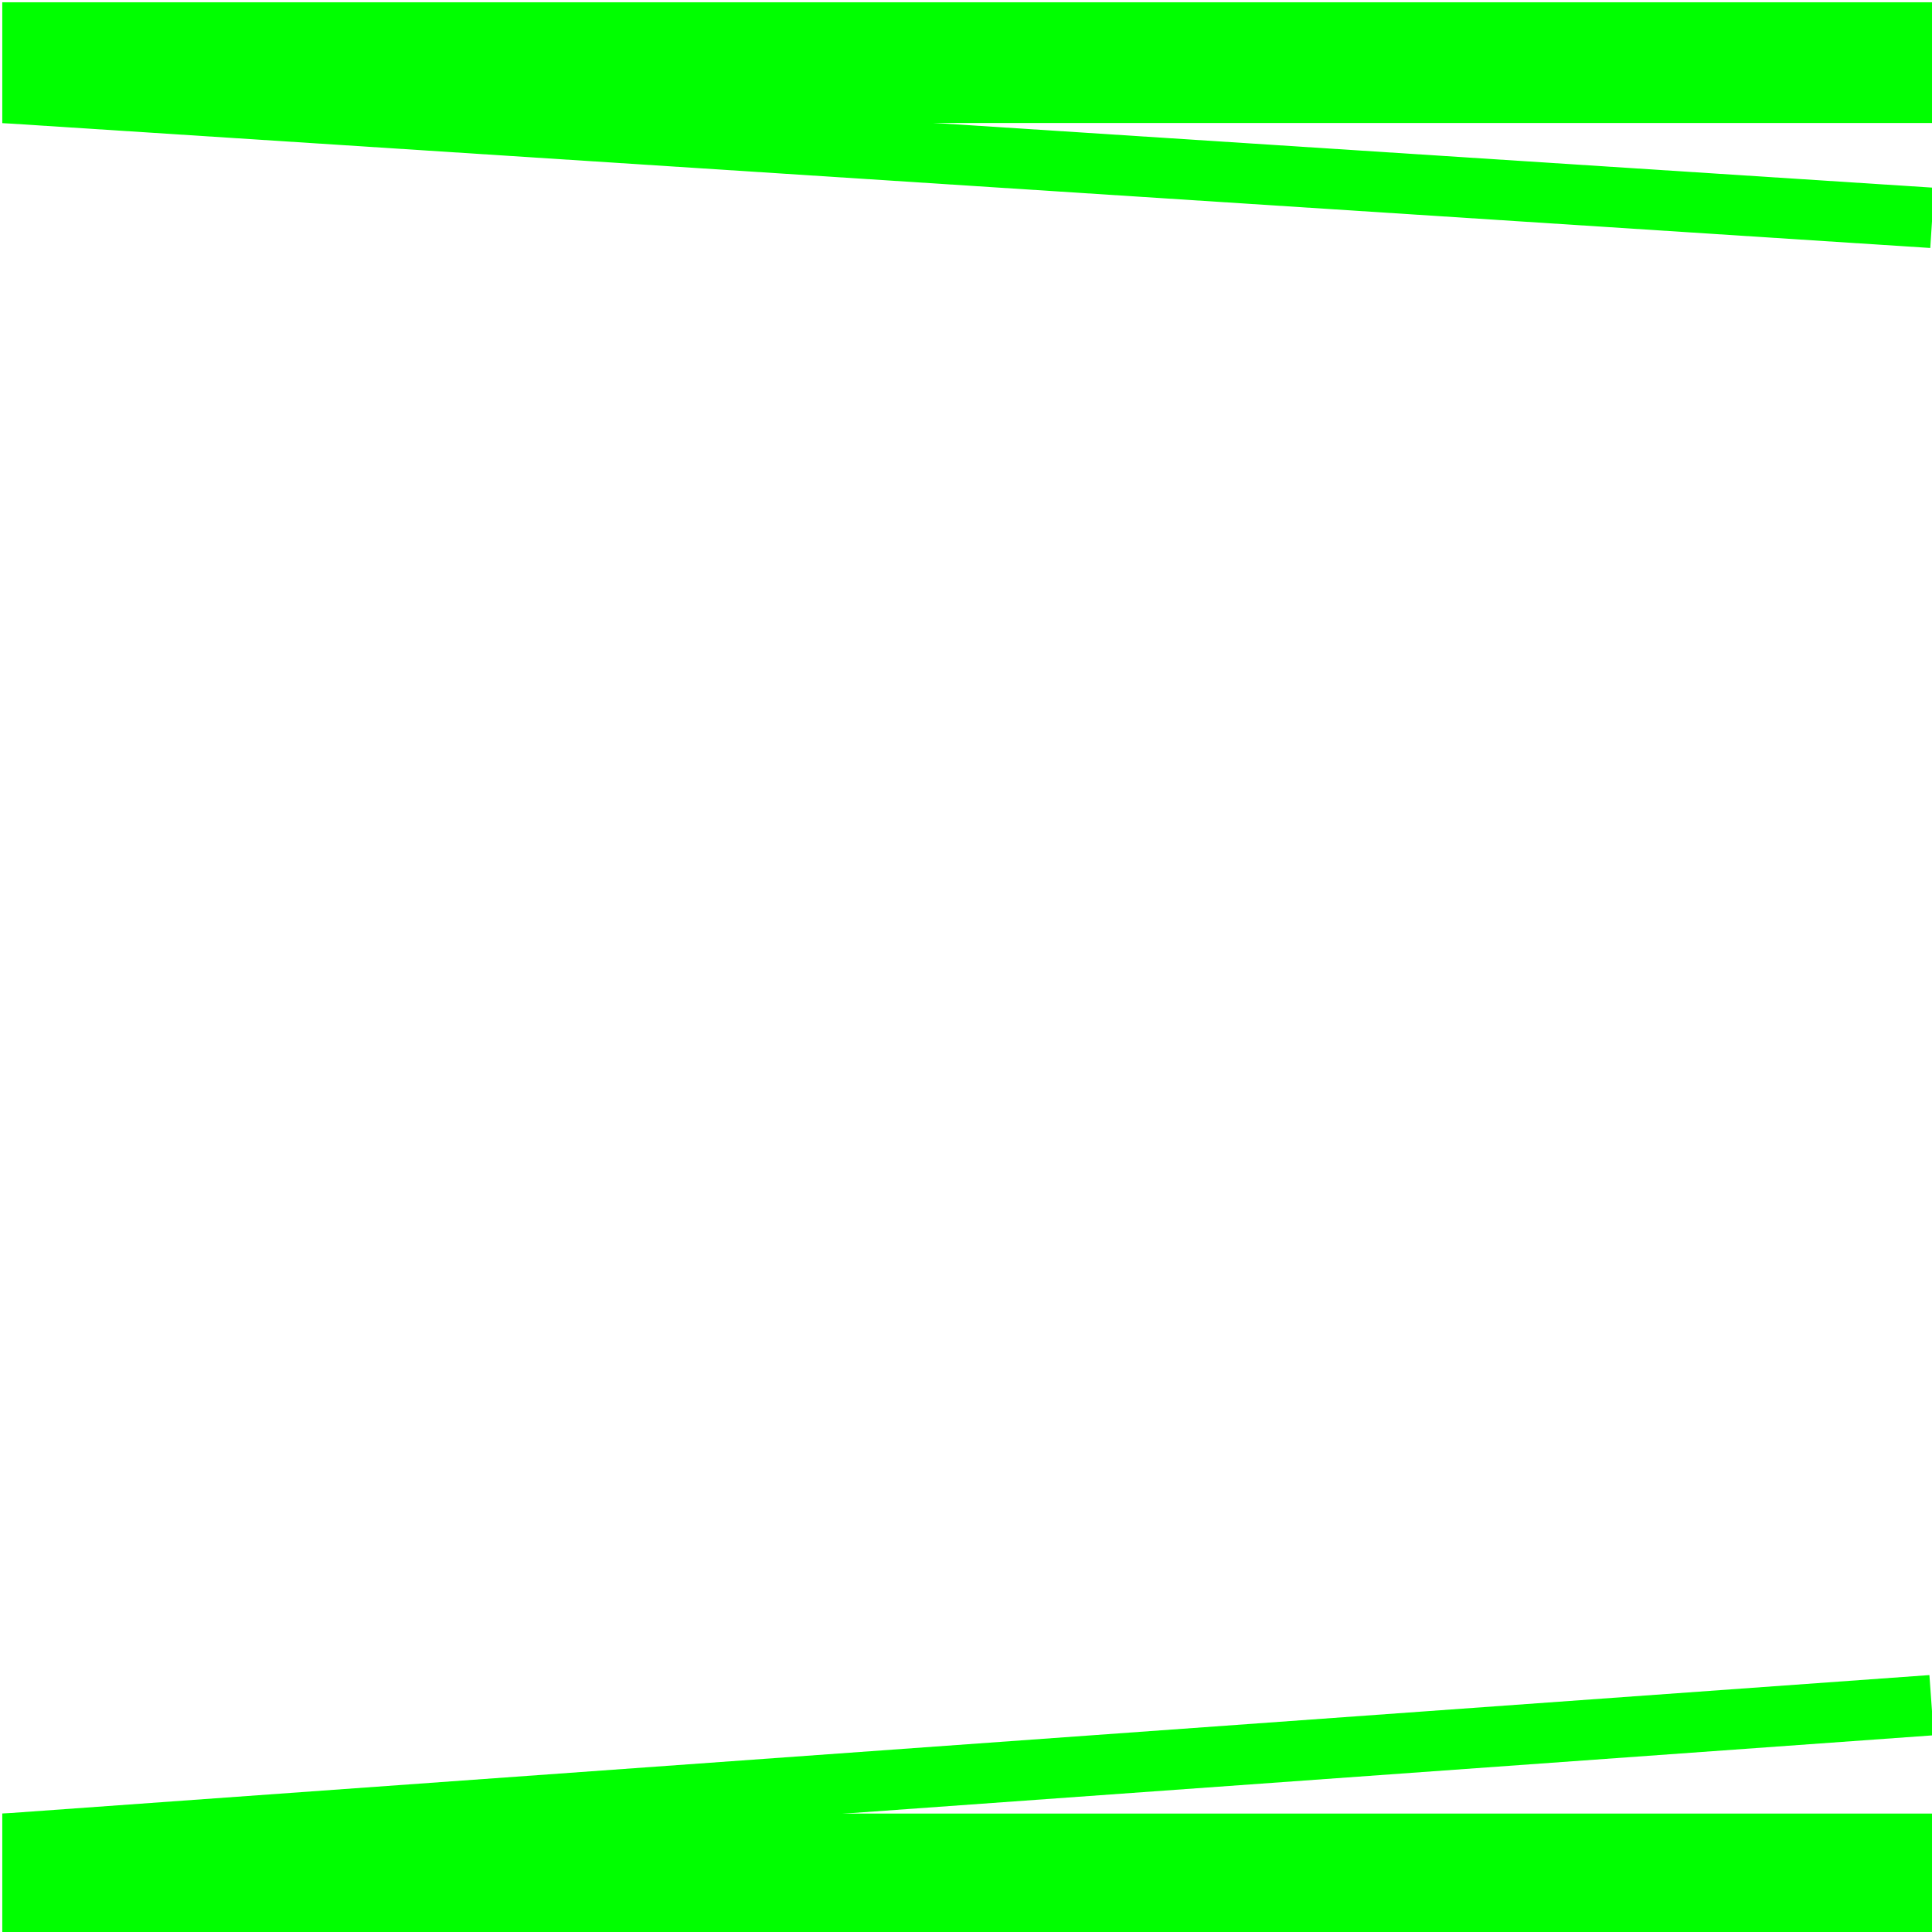 <?xml version="1.0" encoding="UTF-8" standalone="no"?>
<!-- Created with Inkscape (http://www.inkscape.org/) -->

<svg
   width="64"
   height="64"
   viewBox="0 0 16.933 16.933"
   version="1.1"
   id="svg4584"
   inkscape:version="1.1 (c68e22c387, 2021-05-23)"
   sodipodi:docname="RotationGate_Top.svg"
   xmlns:inkscape="http://www.inkscape.org/namespaces/inkscape"
   xmlns:sodipodi="http://sodipodi.sourceforge.net/DTD/sodipodi-0.dtd"
   xmlns="http://www.w3.org/2000/svg"
   xmlns:svg="http://www.w3.org/2000/svg">
  <sodipodi:namedview
     id="namedview4586"
     pagecolor="#ffffff"
     bordercolor="#666666"
     borderopacity="1.0"
     inkscape:pageshadow="2"
     inkscape:pageopacity="0.0"
     inkscape:pagecheckerboard="0"
     inkscape:document-units="px"
     showgrid="false"
     units="px"
     width="64px"
     inkscape:zoom="6.5"
     inkscape:cx="38.384615"
     inkscape:cy="65.307692"
     inkscape:window-width="1920"
     inkscape:window-height="1017"
     inkscape:window-x="-8"
     inkscape:window-y="-8"
     inkscape:window-maximized="1"
     inkscape:current-layer="layer1" />
  <defs
     id="defs4581" />
  <g
     inkscape:label="Layer 1"
     inkscape:groupmode="layer"
     id="layer1">
    <rect
       style="fill:#00ff00;stroke:none;stroke-width:0.931"
       id="rect37497"
       width="1.058"
       height="16.933"
       x="0.02"
       y="-16.953"
       transform="rotate(90)" />
    <rect
       style="fill:#00ff00;stroke:none;stroke-width:0.658"
       id="rect37615"
       width="0.529"
       height="16.933"
       x="0.546"
       y="-17.023"
       transform="rotate(93.707)" />
    <rect
       style="fill:#00ff00;stroke:none;stroke-width:0.931"
       id="rect38226"
       width="1.058"
       height="16.933"
       x="15.895"
       y="-16.953"
       transform="rotate(90)" />
    <rect
       style="fill:#00ff00;stroke:none;stroke-width:0.658"
       id="rect38228"
       width="0.529"
       height="16.933"
       x="15.856"
       y="-15.814"
       transform="rotate(85.888)" />
  </g>
</svg>
